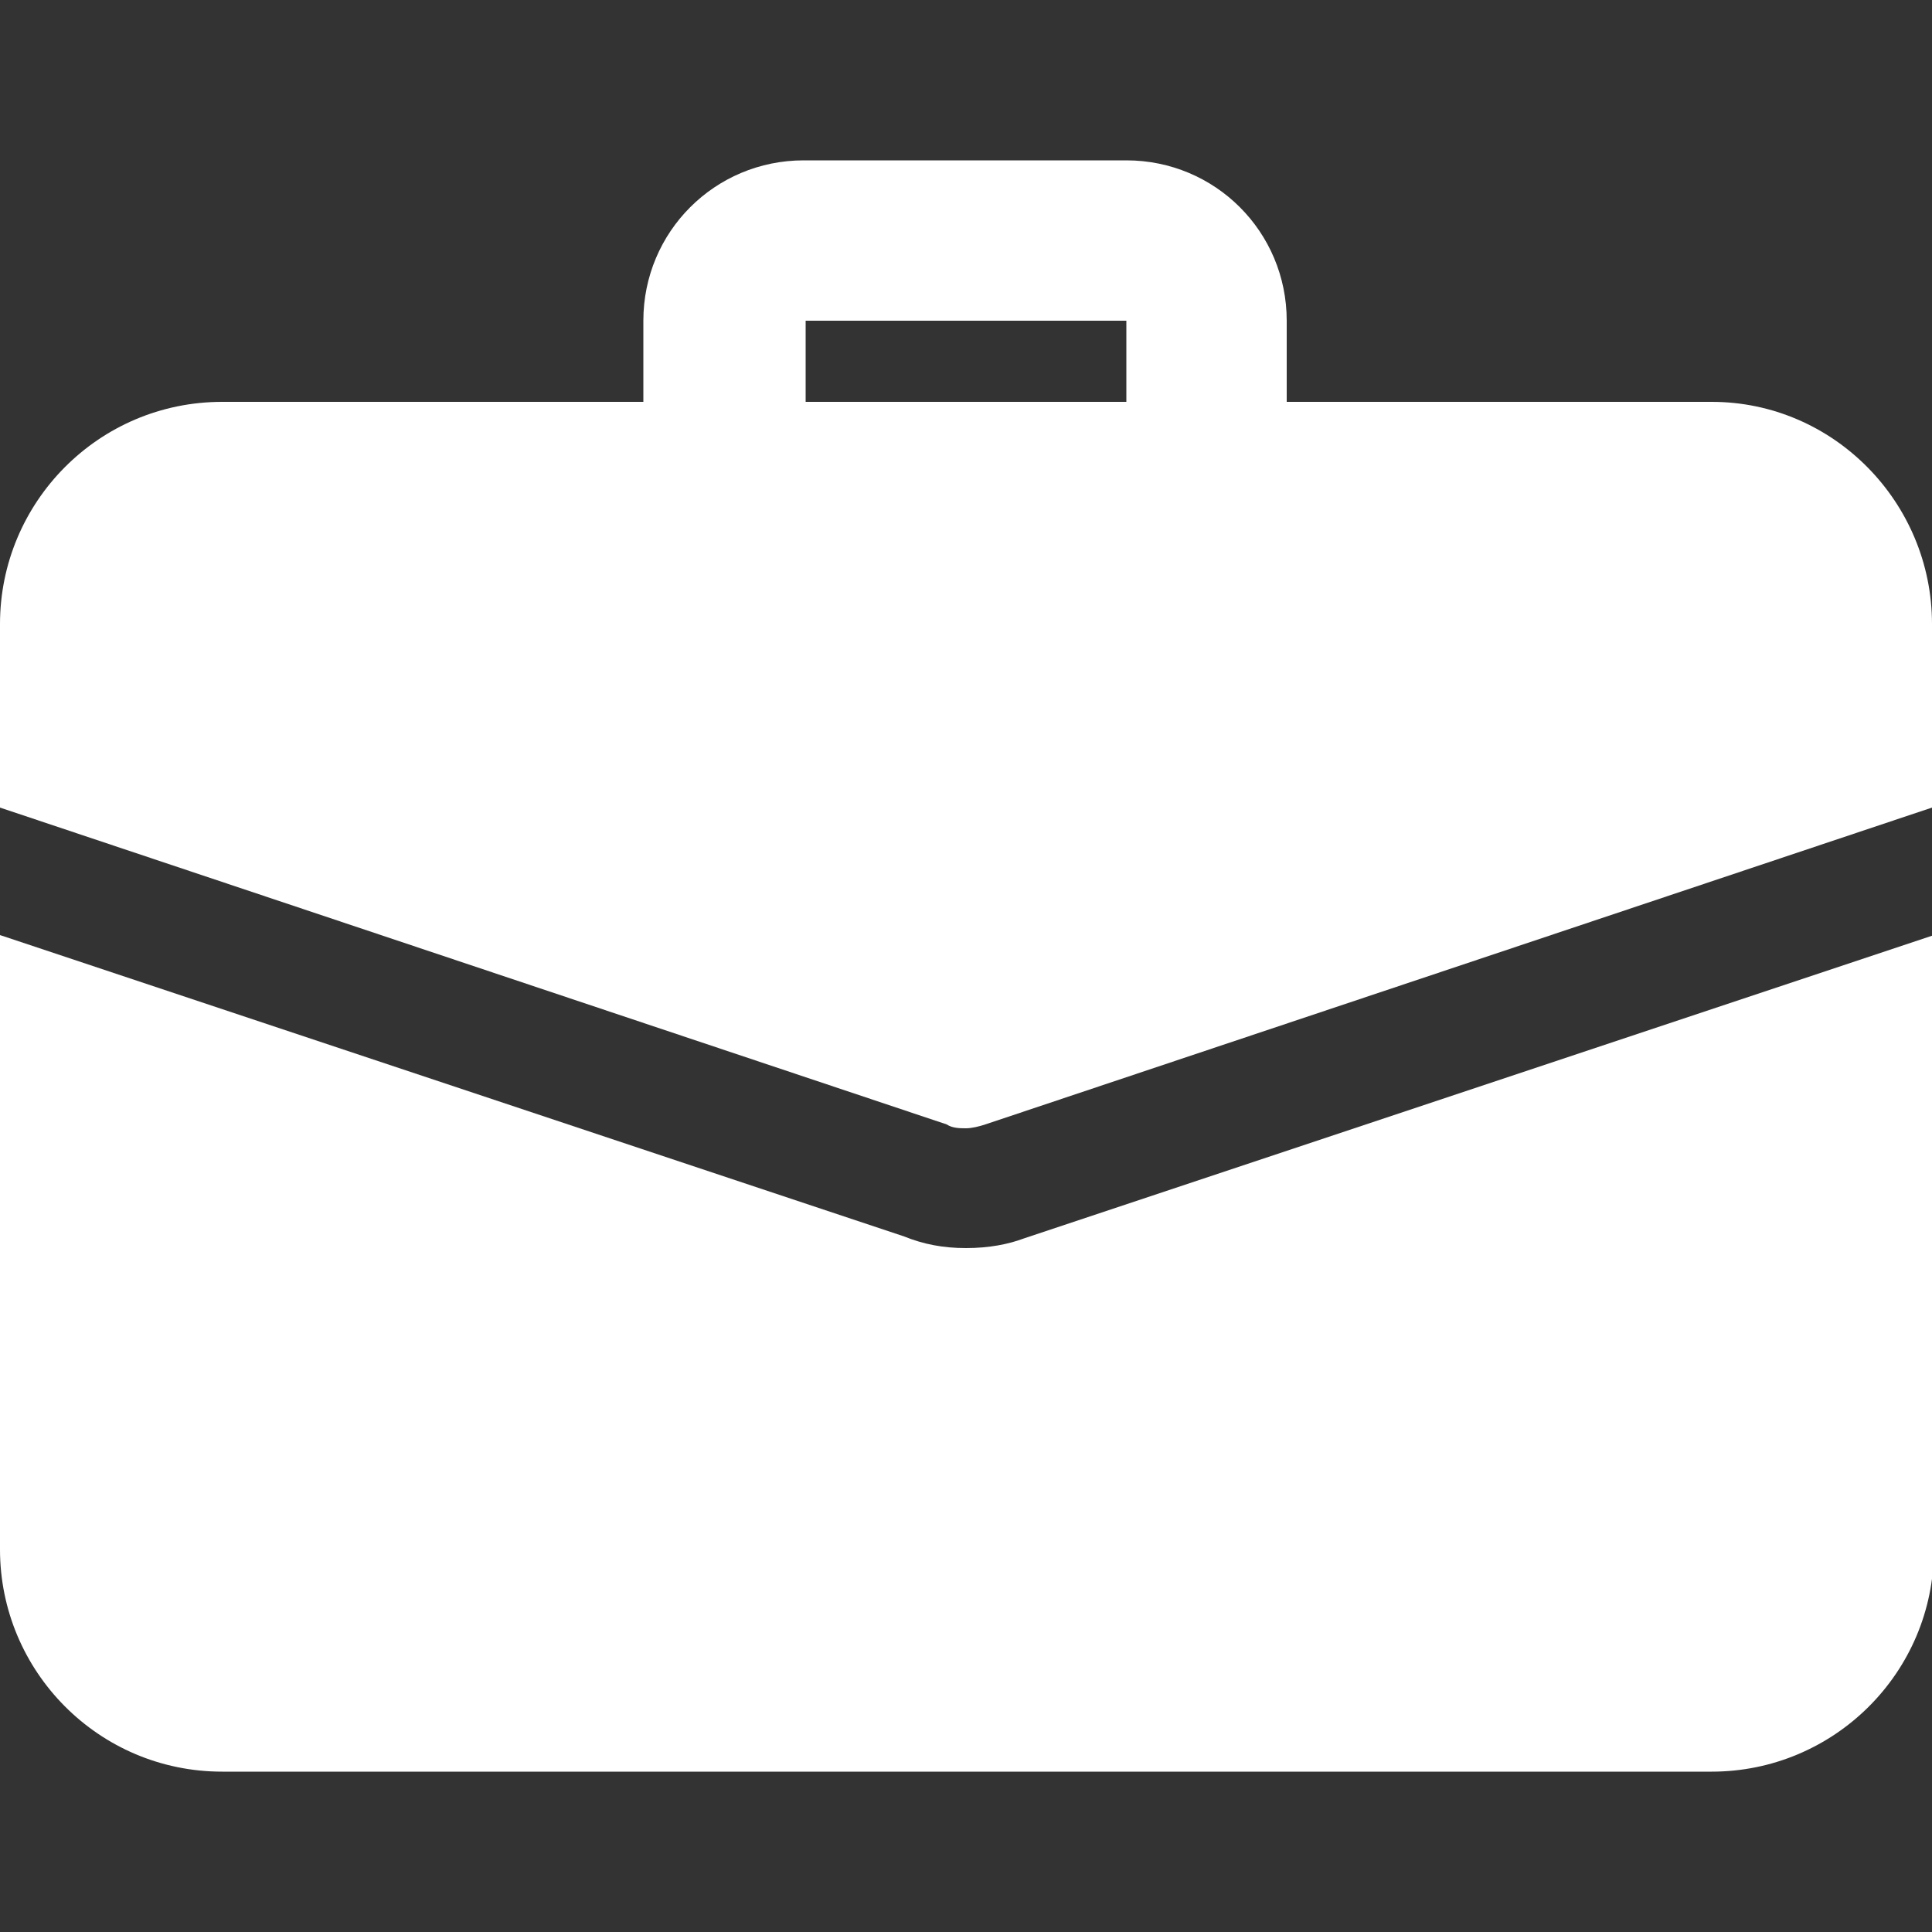 <?xml version="1.0" encoding="utf-8"?>
<!-- Generator: Adobe Illustrator 24.0.1, SVG Export Plug-In . SVG Version: 6.00 Build 0)  -->
<svg version="1.1" id="Layer_1" xmlns="http://www.w3.org/2000/svg" xmlns:xlink="http://www.w3.org/1999/xlink" x="0px" y="0px"
	 viewBox="0 0 100 100" style="enable-background:new 0 0 100 100;" xml:space="preserve">
<rect x="0" y="0" width="100" height="100" fill="#333333" stroke="none"/>
<style type="text/css">
	.st0{fill:#FFFFFF;}
</style>
<g>
	<path class="st0" d="M62.5,27.1c-2.3,0-4.2-1.9-4.2-4.2v-6.3H41.7v6.3c0,2.3-1.9,4.2-4.2,4.2s-4.2-1.9-4.2-4.2v-6.3
		c0-4.6,3.7-8.3,8.3-8.3h16.7c4.6,0,8.3,3.7,8.3,8.3v6.3C66.7,25.2,64.8,27.1,62.5,27.1z"/>
	<path class="st0" d="M53,64.1c-0.8,0.3-1.8,0.5-3,0.5s-2.2-0.2-3.2-0.6L0,48.4v31.8c0,6.3,5.1,11.5,11.5,11.5h77.1
		c6.3,0,11.5-5.1,11.5-11.5V48.4L53,64.1z"/>
	<path class="st0" d="M100,32.3v9.5L51,58.2c-0.3,0.1-0.7,0.2-1,0.2s-0.7,0-1-0.2L0,41.8v-9.5C0,26,5.1,20.8,11.5,20.8h77.1
		C94.9,20.8,100,26,100,32.3z"/>
</g>
</svg>
